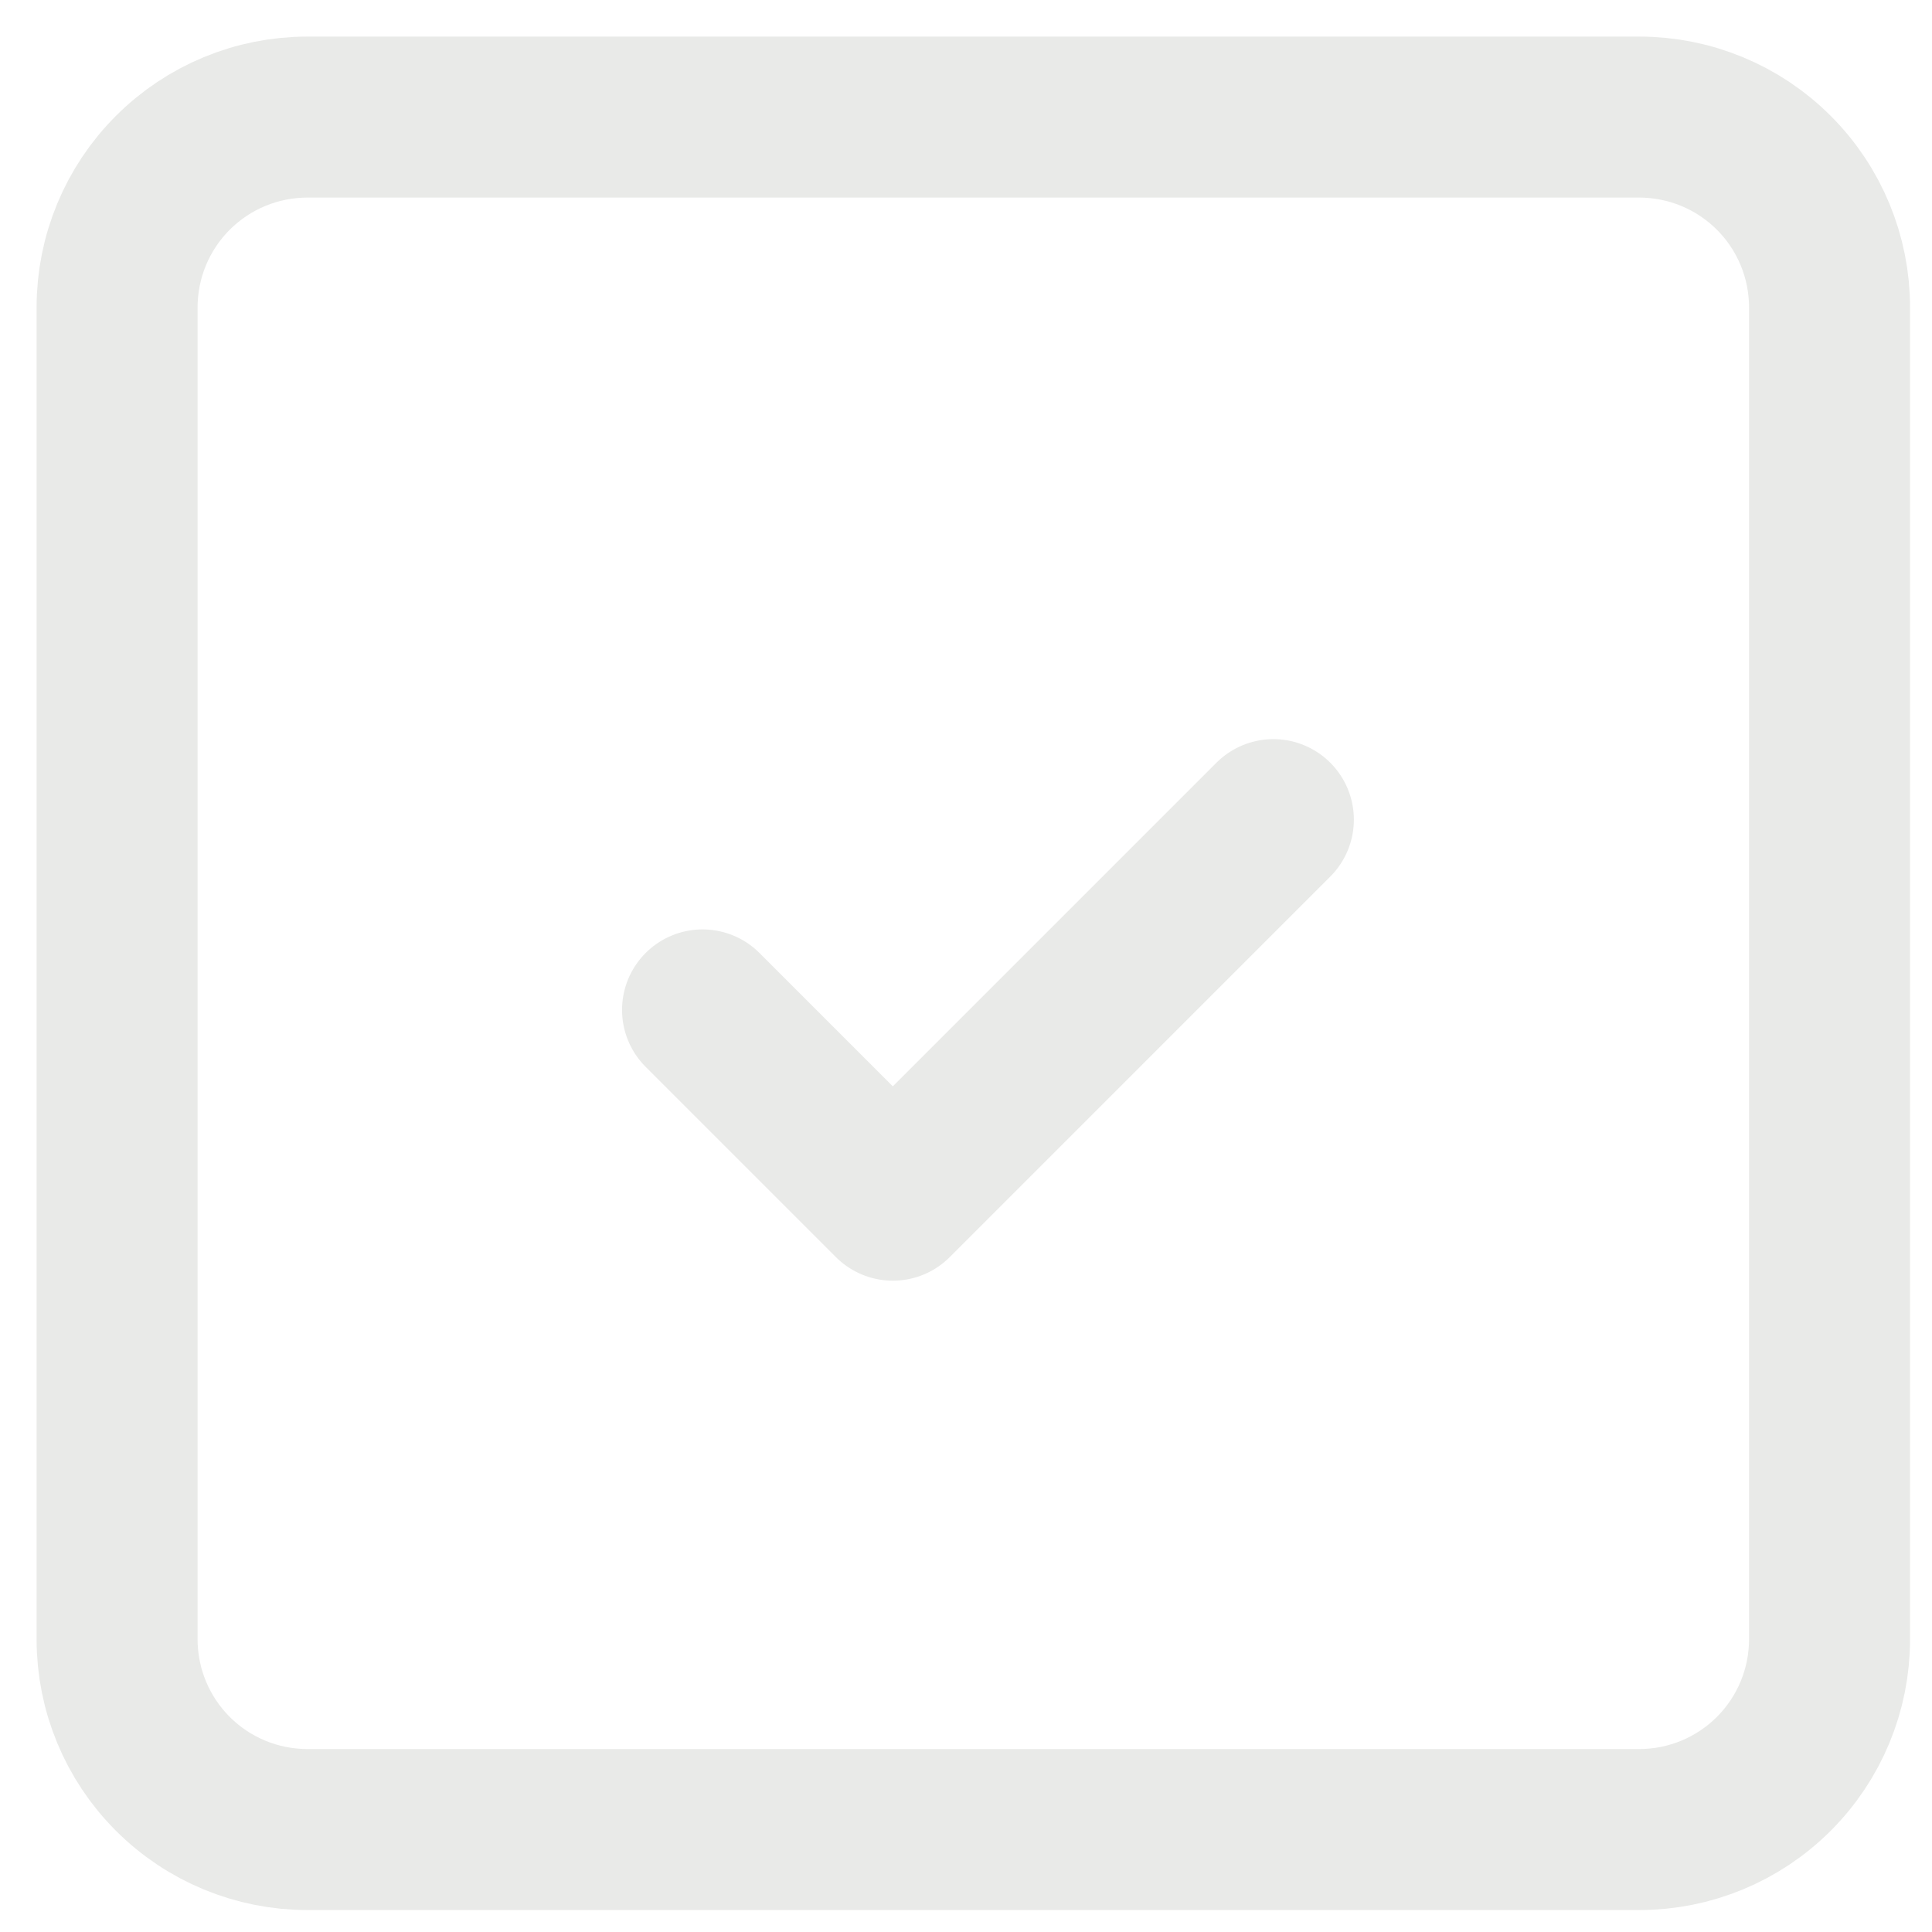 <svg width="33" height="33" viewBox="0 0 33 33" fill="none" xmlns="http://www.w3.org/2000/svg">
<path d="M12 17.25L15.25 20.5L21.75 14M2 5.25C2 4.388 2.342 3.561 2.952 2.952C3.561 2.342 4.388 2 5.25 2H28C28.862 2 29.689 2.342 30.298 2.952C30.908 3.561 31.25 4.388 31.25 5.25V28C31.25 28.862 30.908 29.689 30.298 30.298C29.689 30.908 28.862 31.25 28 31.25H5.25C4.388 31.25 3.561 30.908 2.952 30.298C2.342 29.689 2 28.862 2 28V5.25Z" stroke="#E9EAE8" stroke-width="2.75" stroke-linecap="round" stroke-linejoin="round"/>
</svg>
